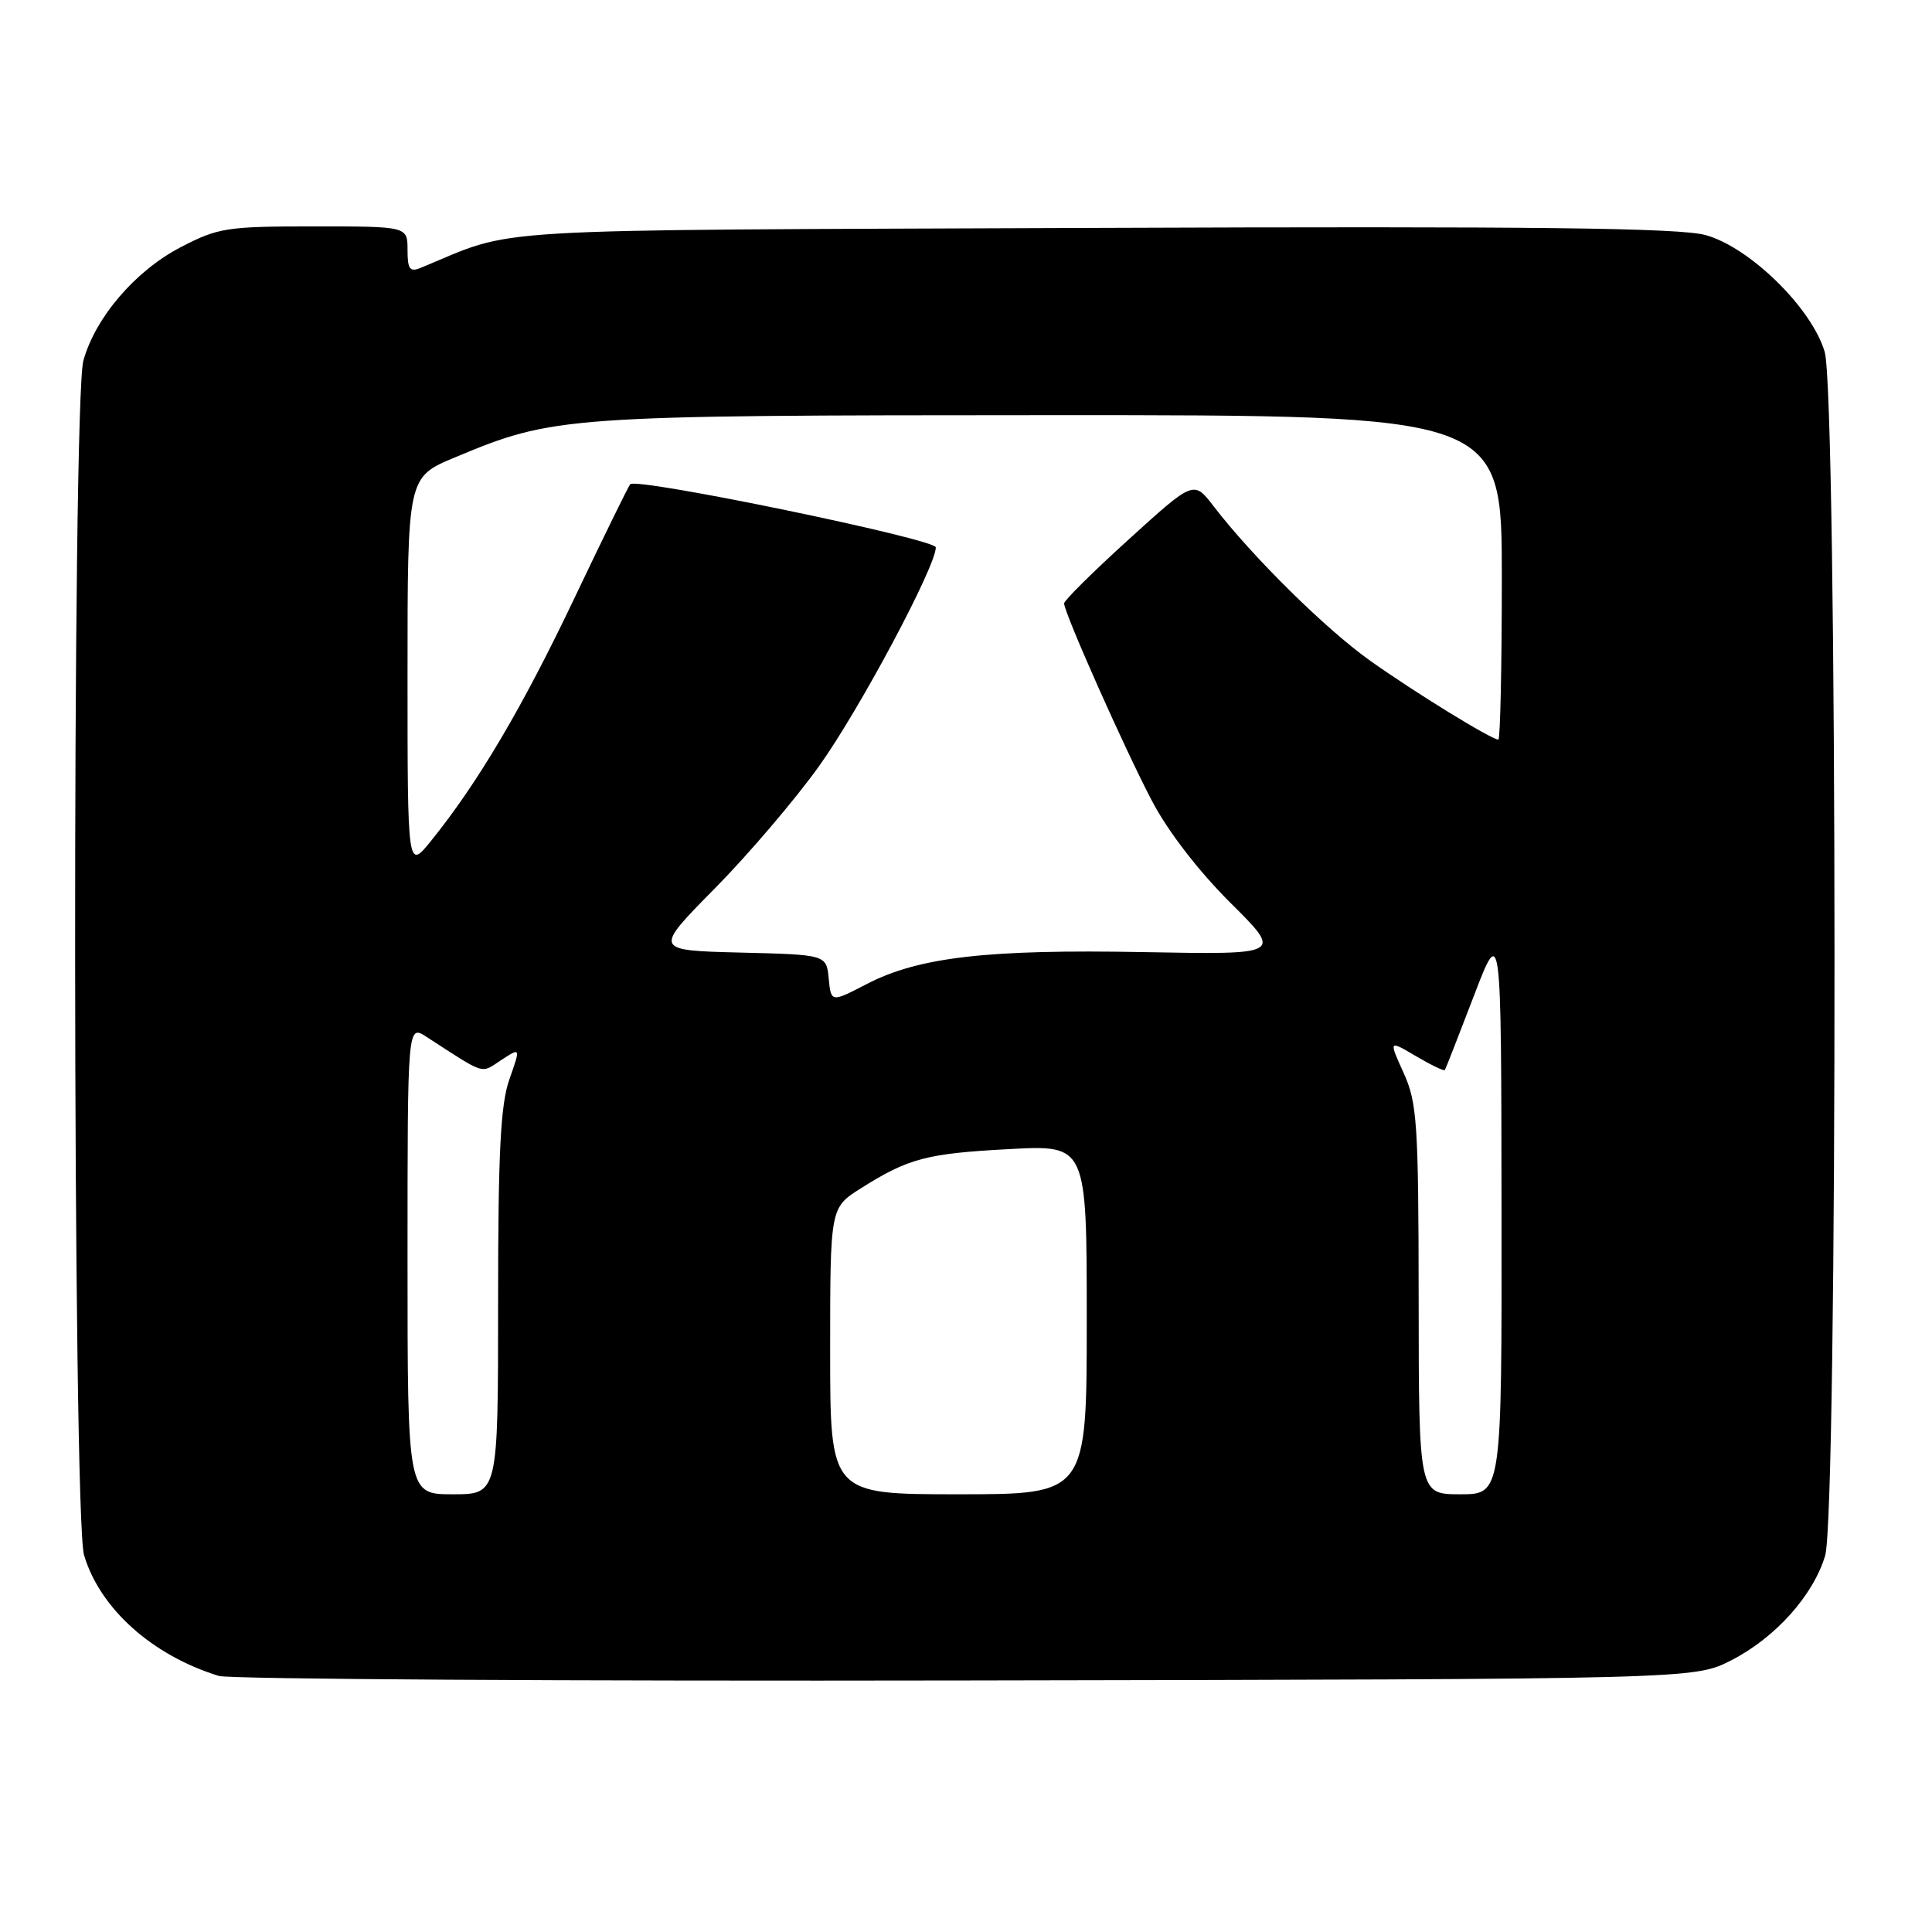 <?xml version="1.0" encoding="UTF-8" standalone="no"?>
<!DOCTYPE svg PUBLIC "-//W3C//DTD SVG 1.1//EN" "http://www.w3.org/Graphics/SVG/1.1/DTD/svg11.dtd" >
<svg xmlns="http://www.w3.org/2000/svg" xmlns:xlink="http://www.w3.org/1999/xlink" version="1.1" viewBox="0 0 256 256">
 <g >
 <path fill="currentColor"
d=" M 229.38 220.01 C 235.23 217.02 240.25 211.43 241.84 206.14 C 243.53 200.48 243.48 52.37 241.78 46.62 C 240.07 40.82 231.85 32.76 226.00 31.15 C 222.55 30.20 203.63 29.97 145.00 30.20 C 61.64 30.53 68.83 30.10 55.75 35.49 C 54.30 36.09 54.00 35.67 54.00 33.11 C 54.00 30.00 54.00 30.00 41.61 30.00 C 30.00 30.00 28.90 30.17 23.88 32.79 C 17.91 35.91 12.63 42.08 11.05 47.78 C 9.53 53.23 9.62 201.00 11.14 206.08 C 13.27 213.17 20.17 219.35 29.00 222.07 C 30.38 222.50 74.92 222.77 128.00 222.67 C 224.50 222.50 224.50 222.50 229.38 220.01 Z  M 54.00 166.88 C 54.00 135.77 54.00 135.77 56.50 137.38 C 64.48 142.54 63.64 142.28 66.42 140.46 C 68.99 138.78 68.99 138.78 67.50 143.01 C 66.32 146.35 66.00 152.66 66.00 172.63 C 66.00 198.00 66.00 198.00 60.00 198.00 C 54.00 198.00 54.00 198.00 54.00 166.88 Z  M 110.00 179.01 C 110.00 160.03 110.00 160.03 114.05 157.47 C 120.36 153.48 122.78 152.84 133.75 152.26 C 144.00 151.71 144.00 151.71 144.00 174.86 C 144.00 198.00 144.00 198.00 127.00 198.00 C 110.00 198.00 110.00 198.00 110.00 179.01 Z  M 187.98 172.25 C 187.96 148.79 187.78 146.11 185.98 142.15 C 184.01 137.81 184.01 137.81 187.63 139.95 C 189.62 141.12 191.34 141.95 191.45 141.79 C 191.56 141.63 193.28 137.22 195.28 132.00 C 198.92 122.50 198.92 122.50 198.96 160.25 C 199.00 198.00 199.00 198.00 193.50 198.00 C 188.00 198.00 188.00 198.00 187.98 172.25 Z  M 109.81 129.67 C 109.50 126.50 109.50 126.50 98.06 126.22 C 86.61 125.93 86.61 125.93 94.72 117.72 C 99.18 113.20 105.40 105.90 108.54 101.50 C 113.91 94.00 124.00 75.07 124.00 72.53 C 124.00 71.43 84.42 63.25 83.51 64.16 C 83.29 64.38 79.96 71.18 76.11 79.26 C 69.24 93.72 63.33 103.72 57.14 111.39 C 54.00 115.28 54.00 115.28 54.00 89.25 C 54.00 63.23 54.00 63.23 60.25 60.62 C 73.44 55.11 74.57 55.03 139.25 55.01 C 199.00 55.00 199.00 55.00 199.00 76.50 C 199.00 88.33 198.79 98.00 198.54 98.00 C 197.62 98.00 187.32 91.66 181.50 87.51 C 175.59 83.29 165.95 73.77 160.81 67.08 C 158.18 63.65 158.18 63.65 149.59 71.45 C 144.86 75.74 141.00 79.56 141.00 79.95 C 141.00 81.19 149.03 99.25 152.64 106.12 C 154.74 110.14 158.83 115.44 163.03 119.62 C 169.96 126.50 169.96 126.50 151.58 126.16 C 130.85 125.77 121.73 126.82 114.85 130.39 C 110.12 132.84 110.12 132.84 109.81 129.67 Z "/>
</g>
</svg>